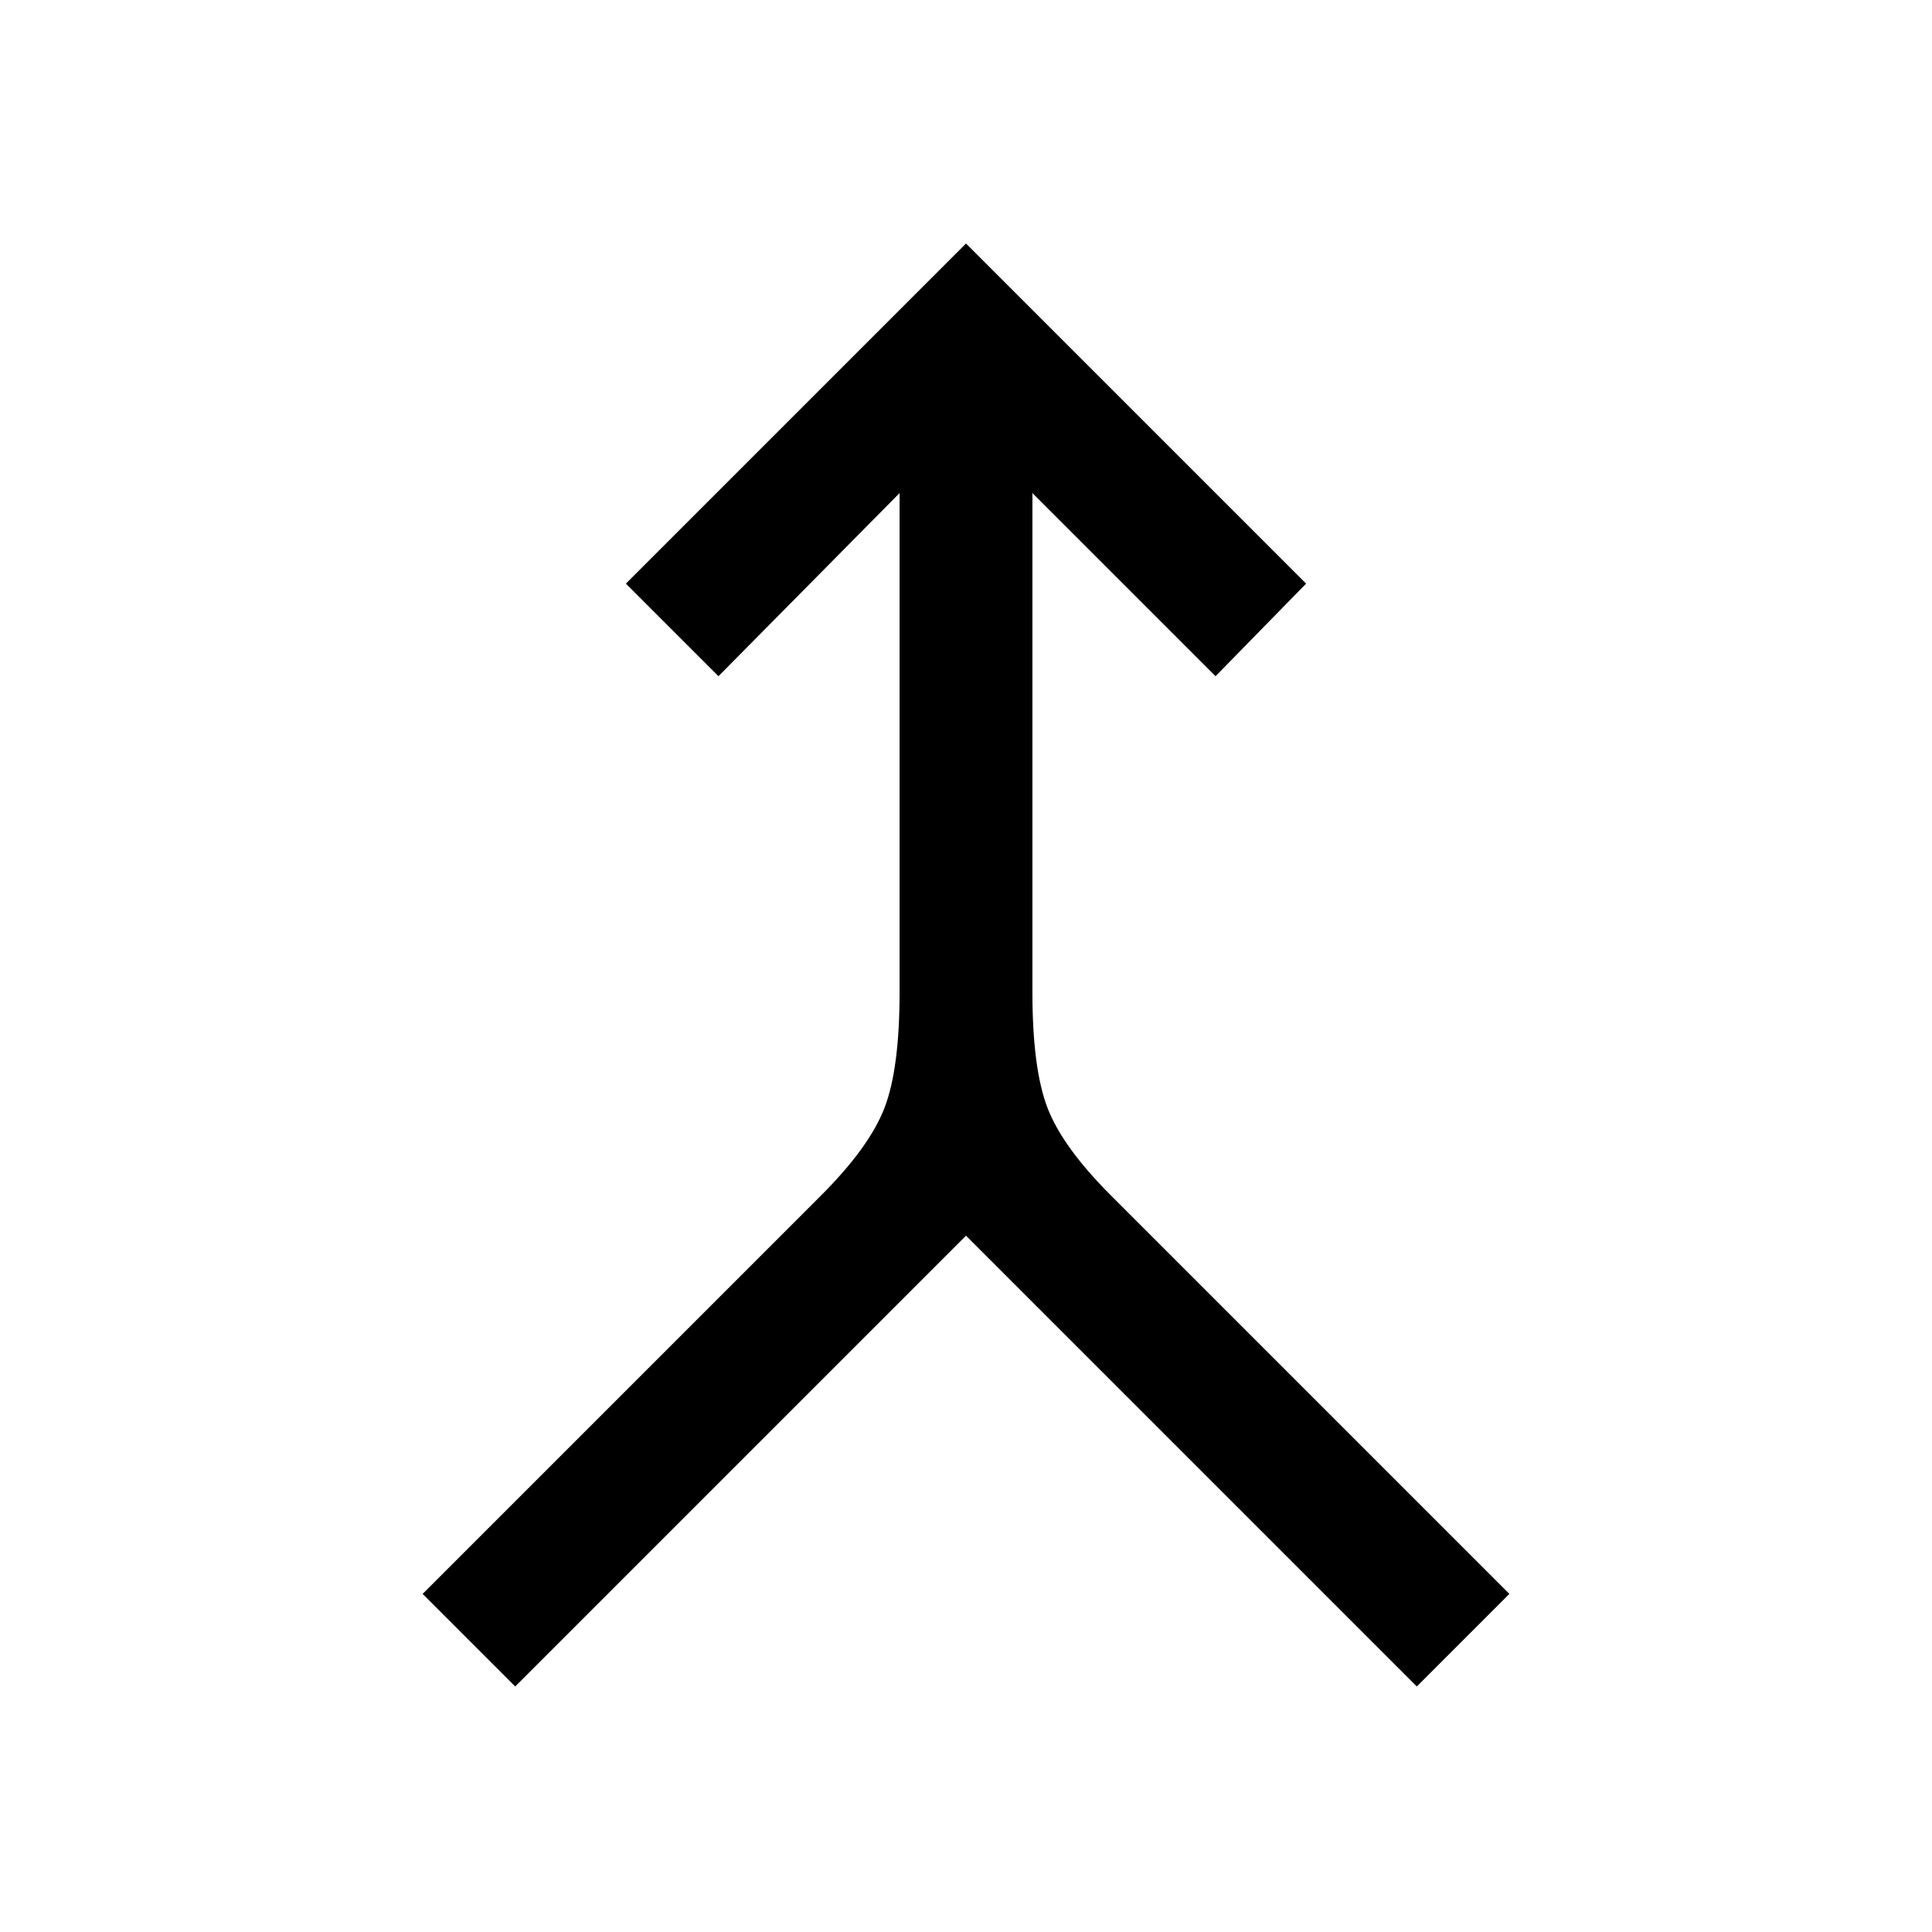 <svg xmlns="http://www.w3.org/2000/svg" height="48" width="48"><path d="m12.8 41.9-2.3-2.3 9.9-9.9q1.2-1.2 1.575-2.175.375-.975.375-2.875v-12.4l-4.5 4.55-2.3-2.3L24 6.05l8.45 8.45-2.25 2.3-4.55-4.55v12.4q0 1.9.375 2.875.375.975 1.575 2.175l9.9 9.9-2.3 2.3L24 30.7Z"/></svg>